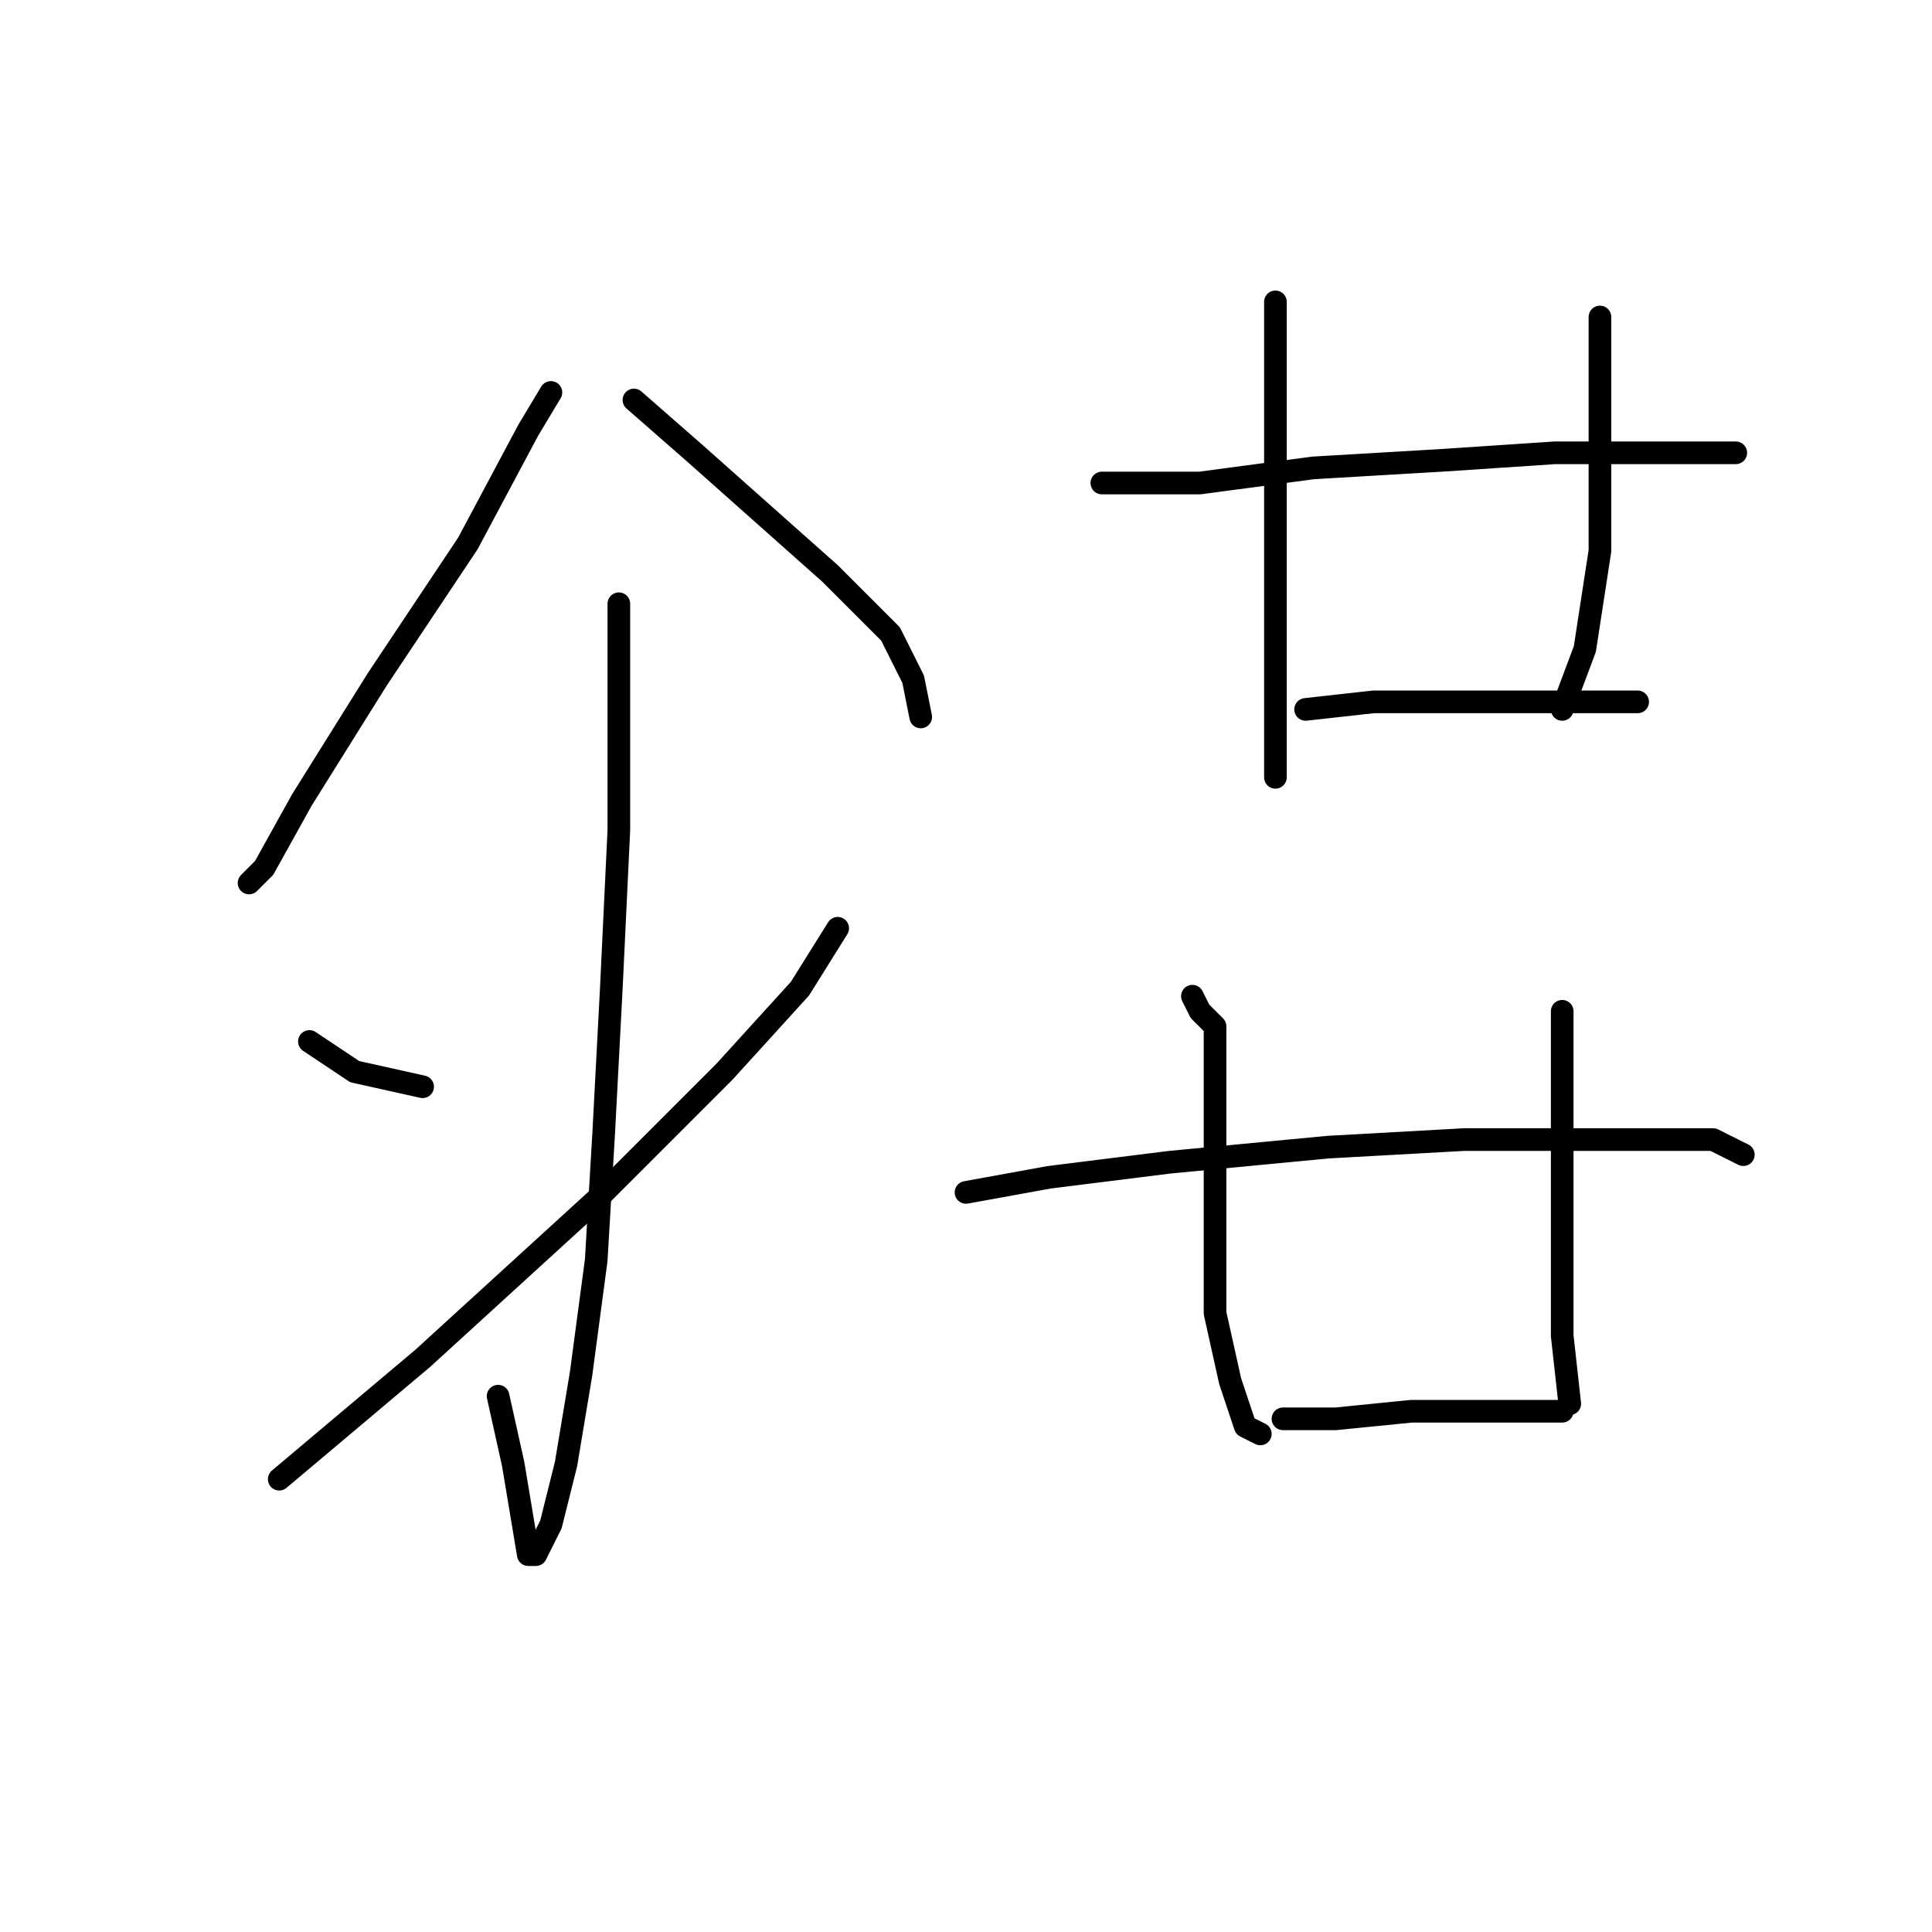 <?xml version="1.0" standalone="no"?>
    <svg width="256" height="256" xmlns="http://www.w3.org/2000/svg" version="1.1">
    <polyline stroke="black" stroke-width="3" stroke-linecap="round" fill="transparent" stroke-linejoin="round" points="73 52 70 57 62 72 50 90 40 106 35 115 33 117 33 117 " />
        <polyline stroke="black" stroke-width="3" stroke-linecap="round" fill="transparent" stroke-linejoin="round" points="84 53 92 60 101 68 110 76 118 84 121 90 122 95 122 95 " />
        <polyline stroke="black" stroke-width="3" stroke-linecap="round" fill="transparent" stroke-linejoin="round" points="82 80 82 92 82 110 81 131 80 150 79 167 77 182 75 194 73 202 71 206 70 206 68 194 66 185 66 185 " />
        <polyline stroke="black" stroke-width="3" stroke-linecap="round" fill="transparent" stroke-linejoin="round" points="41 138 47 142 56 144 56 144 " />
        <polyline stroke="black" stroke-width="3" stroke-linecap="round" fill="transparent" stroke-linejoin="round" points="111 123 106 131 96 142 79 159 56 180 37 196 37 196 " />
        <polyline stroke="black" stroke-width="3" stroke-linecap="round" fill="transparent" stroke-linejoin="round" points="169 40 169 42 169 52 169 63 169 75 169 82 169 94 169 102 169 103 169 103 " />
        <polyline stroke="black" stroke-width="3" stroke-linecap="round" fill="transparent" stroke-linejoin="round" points="212 42 212 51 212 61 212 73 210 86 207 94 207 94 " />
        <polyline stroke="black" stroke-width="3" stroke-linecap="round" fill="transparent" stroke-linejoin="round" points="146 64 159 64 174 62 191 61 206 60 219 60 227 60 230 60 230 60 " />
        <polyline stroke="black" stroke-width="3" stroke-linecap="round" fill="transparent" stroke-linejoin="round" points="173 94 182 93 190 93 200 93 208 93 215 93 217 93 217 93 " />
        <polyline stroke="black" stroke-width="3" stroke-linecap="round" fill="transparent" stroke-linejoin="round" points="158 132 159 134 161 136 161 137 161 138 161 142 161 150 161 158 161 167 161 174 163 183 165 189 167 190 167 190 " />
        <polyline stroke="black" stroke-width="3" stroke-linecap="round" fill="transparent" stroke-linejoin="round" points="207 134 207 140 207 161 207 173 207 177 208 186 208 186 " />
        <polyline stroke="black" stroke-width="3" stroke-linecap="round" fill="transparent" stroke-linejoin="round" points="170 188 177 188 187 187 197 187 204 187 206 187 207 187 207 187 " />
        <polyline stroke="black" stroke-width="3" stroke-linecap="round" fill="transparent" stroke-linejoin="round" points="128 158 139 156 155 154 176 152 194 151 208 151 219 151 227 151 231 153 231 153 " />
        </svg>